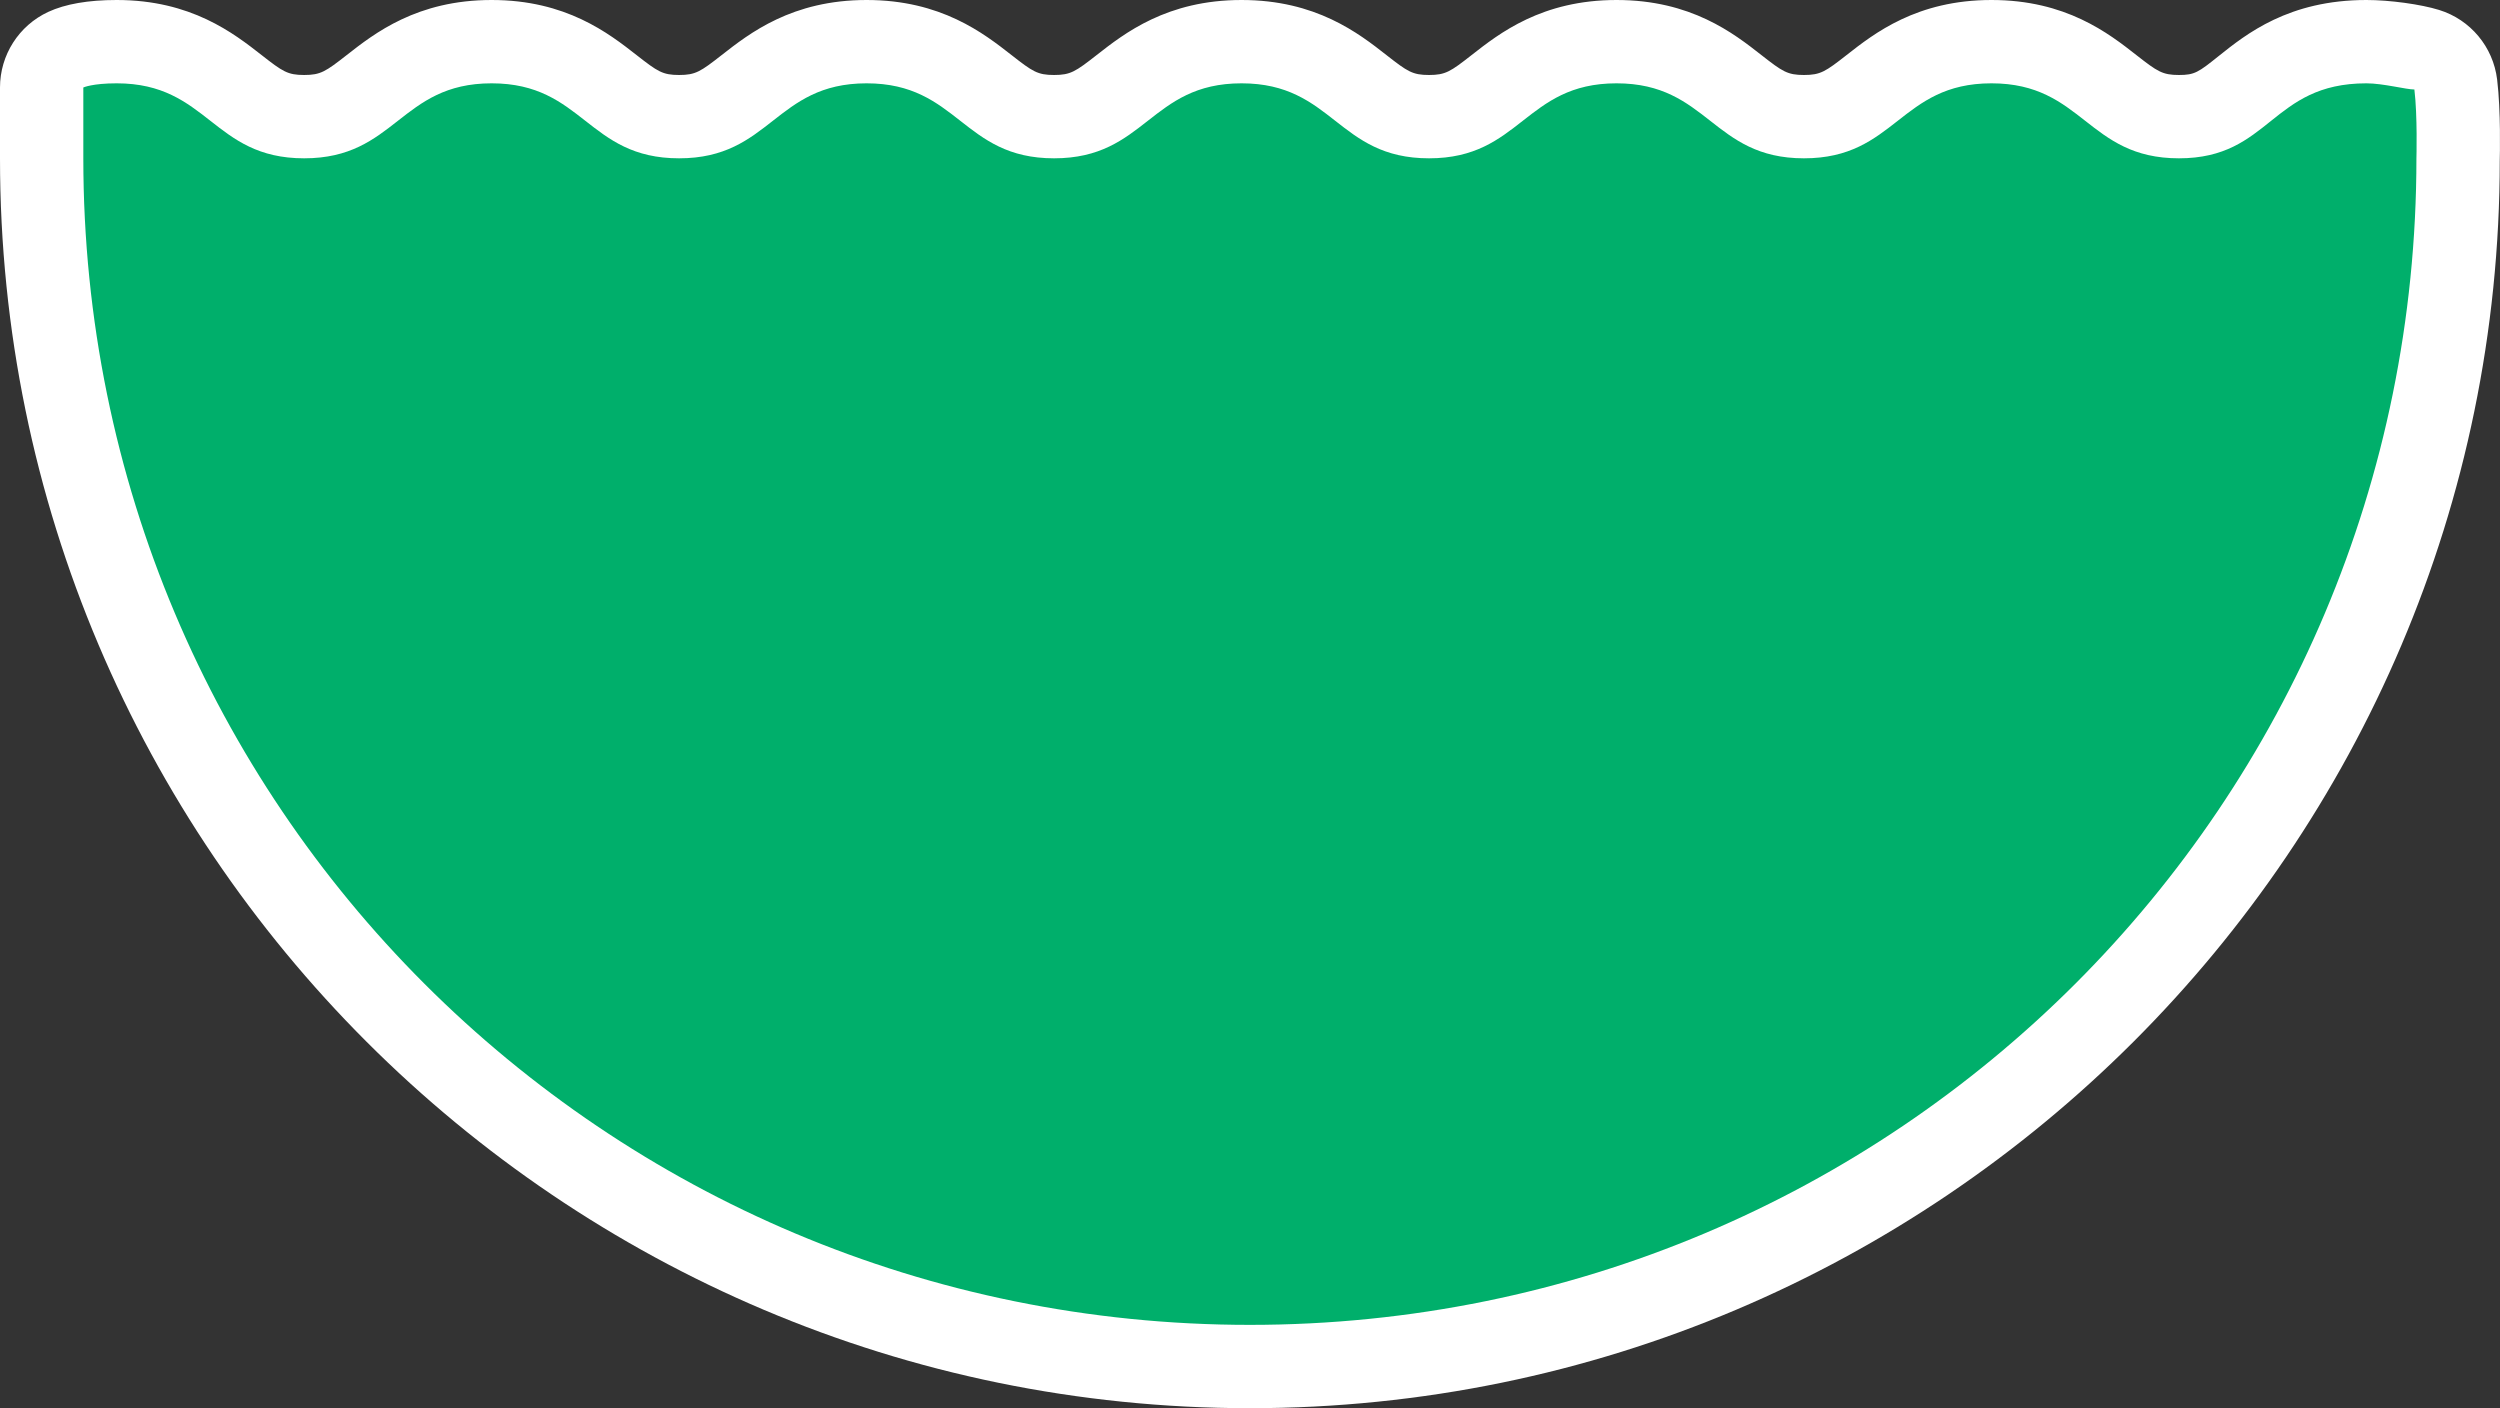 <?xml version="1.0" encoding="UTF-8" standalone="no"?>
<!-- Generator: Adobe Illustrator 29.4.0, SVG Export Plug-In . SVG Version: 9.03 Build 0)  -->

<svg
   version="1.1"
   id="Layer_1"
   x="0px"
   y="0px"
   viewBox="0 0 60.006 33.8"
   xml:space="preserve"
   sodipodi:docname="wwn017_c.svg"
   width="60.006"
   height="33.8"
   inkscape:version="1.3.2 (091e20e, 2023-11-25, custom)"
   xmlns:inkscape="http://www.inkscape.org/namespaces/inkscape"
   xmlns:sodipodi="http://sodipodi.sourceforge.net/DTD/sodipodi-0.dtd"
   xmlns="http://www.w3.org/2000/svg"
   xmlns:svg="http://www.w3.org/2000/svg"><rect x="0" y="0" width="60.006" height="33.8" fill="#333333" stroke="none"/><defs
   id="defs2" /><sodipodi:namedview
   id="namedview2"
   pagecolor="#ffffff"
   bordercolor="#000000"
   borderopacity="0.25"
   inkscape:showpageshadow="2"
   inkscape:pageopacity="0.0"
   inkscape:pagecheckerboard="0"
   inkscape:deskcolor="#d1d1d1"
   inkscape:zoom="53.76129"
   inkscape:cx="30.003"
   inkscape:cy="16.898776"
   inkscape:window-width="3840"
   inkscape:window-height="2054"
   inkscape:window-x="2869"
   inkscape:window-y="-11"
   inkscape:window-maximized="1"
   inkscape:current-layer="Layer_1" />
<path
   style="fill:#ffffff"
   d="M 59.937,1.908 C 59.842,1.126 59.297,0.472 58.545,0.239 58.108,0.103 57.358,0 56.8,0 54.936,0 53.918,0.814 53.244,1.353 52.766,1.736 52.676,1.8 52.3,1.8 51.904,1.8 51.783,1.717 51.282,1.325 50.609,0.797 49.59,0 47.8,0 46.01,0 44.991,0.797 44.318,1.325 43.817,1.717 43.697,1.8 43.3,1.8 42.903,1.8 42.783,1.717 42.282,1.325 41.609,0.797 40.59,0 38.8,0 37.01,0 35.991,0.797 35.318,1.325 34.817,1.717 34.697,1.8 34.3,1.8 33.903,1.8 33.783,1.717 33.282,1.325 32.609,0.797 31.589,0 29.8,0 28.011,0 26.992,0.797 26.318,1.325 25.816,1.717 25.697,1.8 25.3,1.8 24.904,1.8 24.784,1.717 24.283,1.325 23.608,0.797 22.589,0 20.8,0 19.011,0 17.992,0.797 17.318,1.325 16.816,1.717 16.697,1.8 16.3,1.8 15.904,1.8 15.784,1.717 15.283,1.325 14.608,0.797 13.589,0 11.8,0 10.011,0 8.992,0.797 8.318,1.325 7.816,1.717 7.697,1.8 7.3,1.8 6.904,1.8 6.784,1.717 6.283,1.325 5.608,0.797 4.589,0 2.8,0 2.119,0 1.567,0.096 1.159,0.285 0.452,0.613 0,1.321 0,2.1 v 1.7 c 0,16.542 13.458,30 30,30 16.542,0 30,-13.458 30,-29.947 0.003,-0.12 0.029,-1.192 -0.063,-1.945 z"
   id="path1" />
<path
   style="fill:#00af6b"
   d="M 57.951,2.148 C 57.751,2.148 57.2,2 56.8,2 54.5,2 54.5,3.8 52.3,3.8 50.1,3.8 50,2 47.8,2 45.6,2 45.5,3.8 43.3,3.8 41.1,3.8 41,2 38.8,2 36.6,2 36.5,3.8 34.3,3.8 32.1,3.8 32,2 29.8,2 27.6,2 27.5,3.8 25.3,3.8 23.1,3.8 23,2 20.8,2 18.6,2 18.5,3.8 16.3,3.8 14.1,3.8 14,2 11.8,2 9.6,2 9.5,3.8 7.3,3.8 5.1,3.8 5,2 2.8,2 2.215,2 2,2.1 2,2.1 c 0,0.6 0,1.1 0,1.7 0,15.5 12.5,28 28,28 15.5,0 28,-12.5 28,-28 0,0 0.028,-1.023 -0.049,-1.652 z"
   id="path2" />
</svg>
